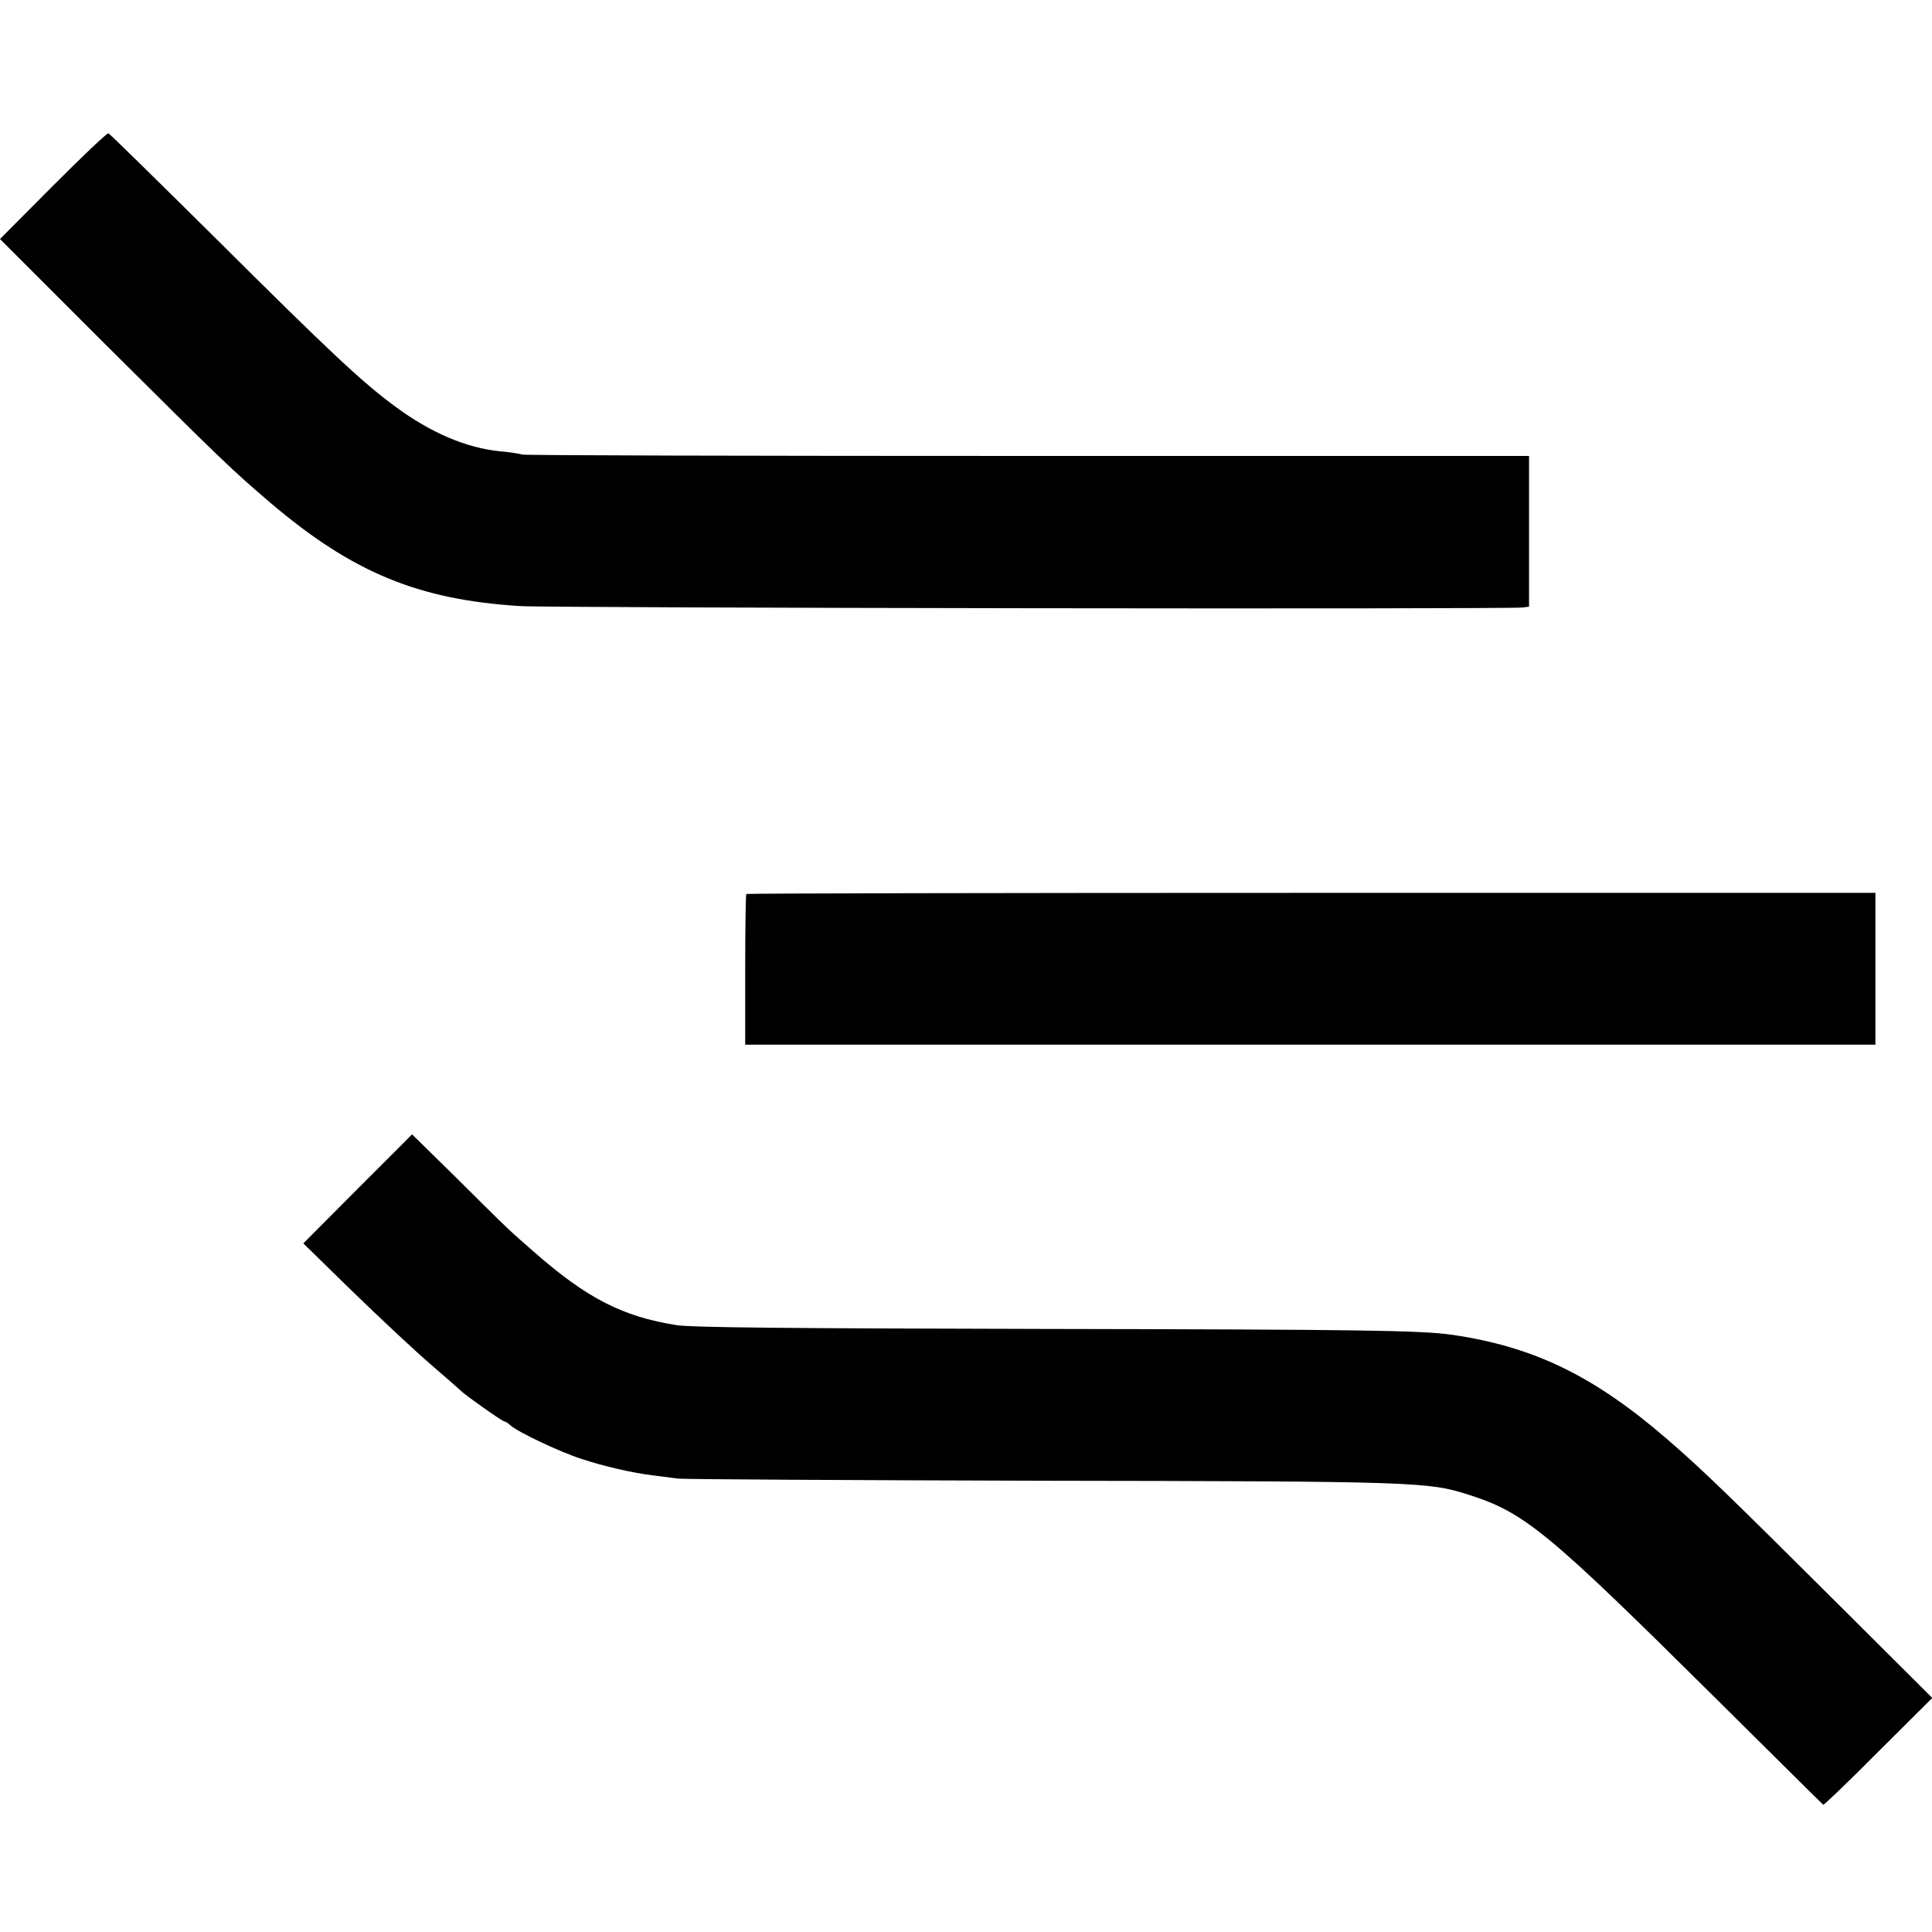 <?xml version="1.0" standalone="no"?>
<!DOCTYPE svg PUBLIC "-//W3C//DTD SVG 20010904//EN"
 "http://www.w3.org/TR/2001/REC-SVG-20010904/DTD/svg10.dtd">
<svg version="1.0" xmlns="http://www.w3.org/2000/svg"
 width="700pt" height="700pt" viewBox="0 0 700 700"
 preserveAspectRatio="xMidYMid meet">
<g transform="translate(0,700) scale(0.1,-0.1)"
fill="#000000" stroke="none">
<path d="M192 6327 l-192 -193 377 -377 c439 -437 464 -460 603 -579 298 -253
536 -351 905 -374 112 -7 3592 -12 3633 -5 l22 3 0 273 0 273 -1814 0 c-998 0
-1822 2 -1833 5 -10 3 -47 9 -83 12 -123 13 -249 67 -378 162 -121 89 -241
202 -649 608 -211 209 -386 381 -390 382 -5 2 -95 -84 -201 -190z"/>
<path d="M2704 3761 c-2 -2 -4 -126 -4 -275 l0 -271 2048 0 2047 0 0 275 0
275 -2043 0 c-1124 0 -2045 -2 -2048 -4z"/>
<path d="M1296 2693 l-197 -198 178 -174 c98 -95 225 -214 283 -264 58 -50
107 -93 110 -96 10 -12 150 -111 157 -111 4 0 14 -6 22 -14 28 -25 178 -96
258 -122 82 -27 186 -51 262 -60 25 -3 64 -8 86 -11 22 -3 616 -6 1320 -8
1360 -2 1401 -4 1547 -51 203 -65 284 -132 896 -739 211 -209 385 -382 388
-384 2 -2 92 84 199 192 l196 195 -325 324 c-408 406 -505 501 -636 614 -265
229 -483 335 -780 378 -114 16 -337 19 -1475 21 -926 2 -1280 5 -1335 14 -195
31 -325 98 -515 265 -95 83 -83 71 -282 269 l-160 157 -197 -197z"/>
</g>
</svg>
